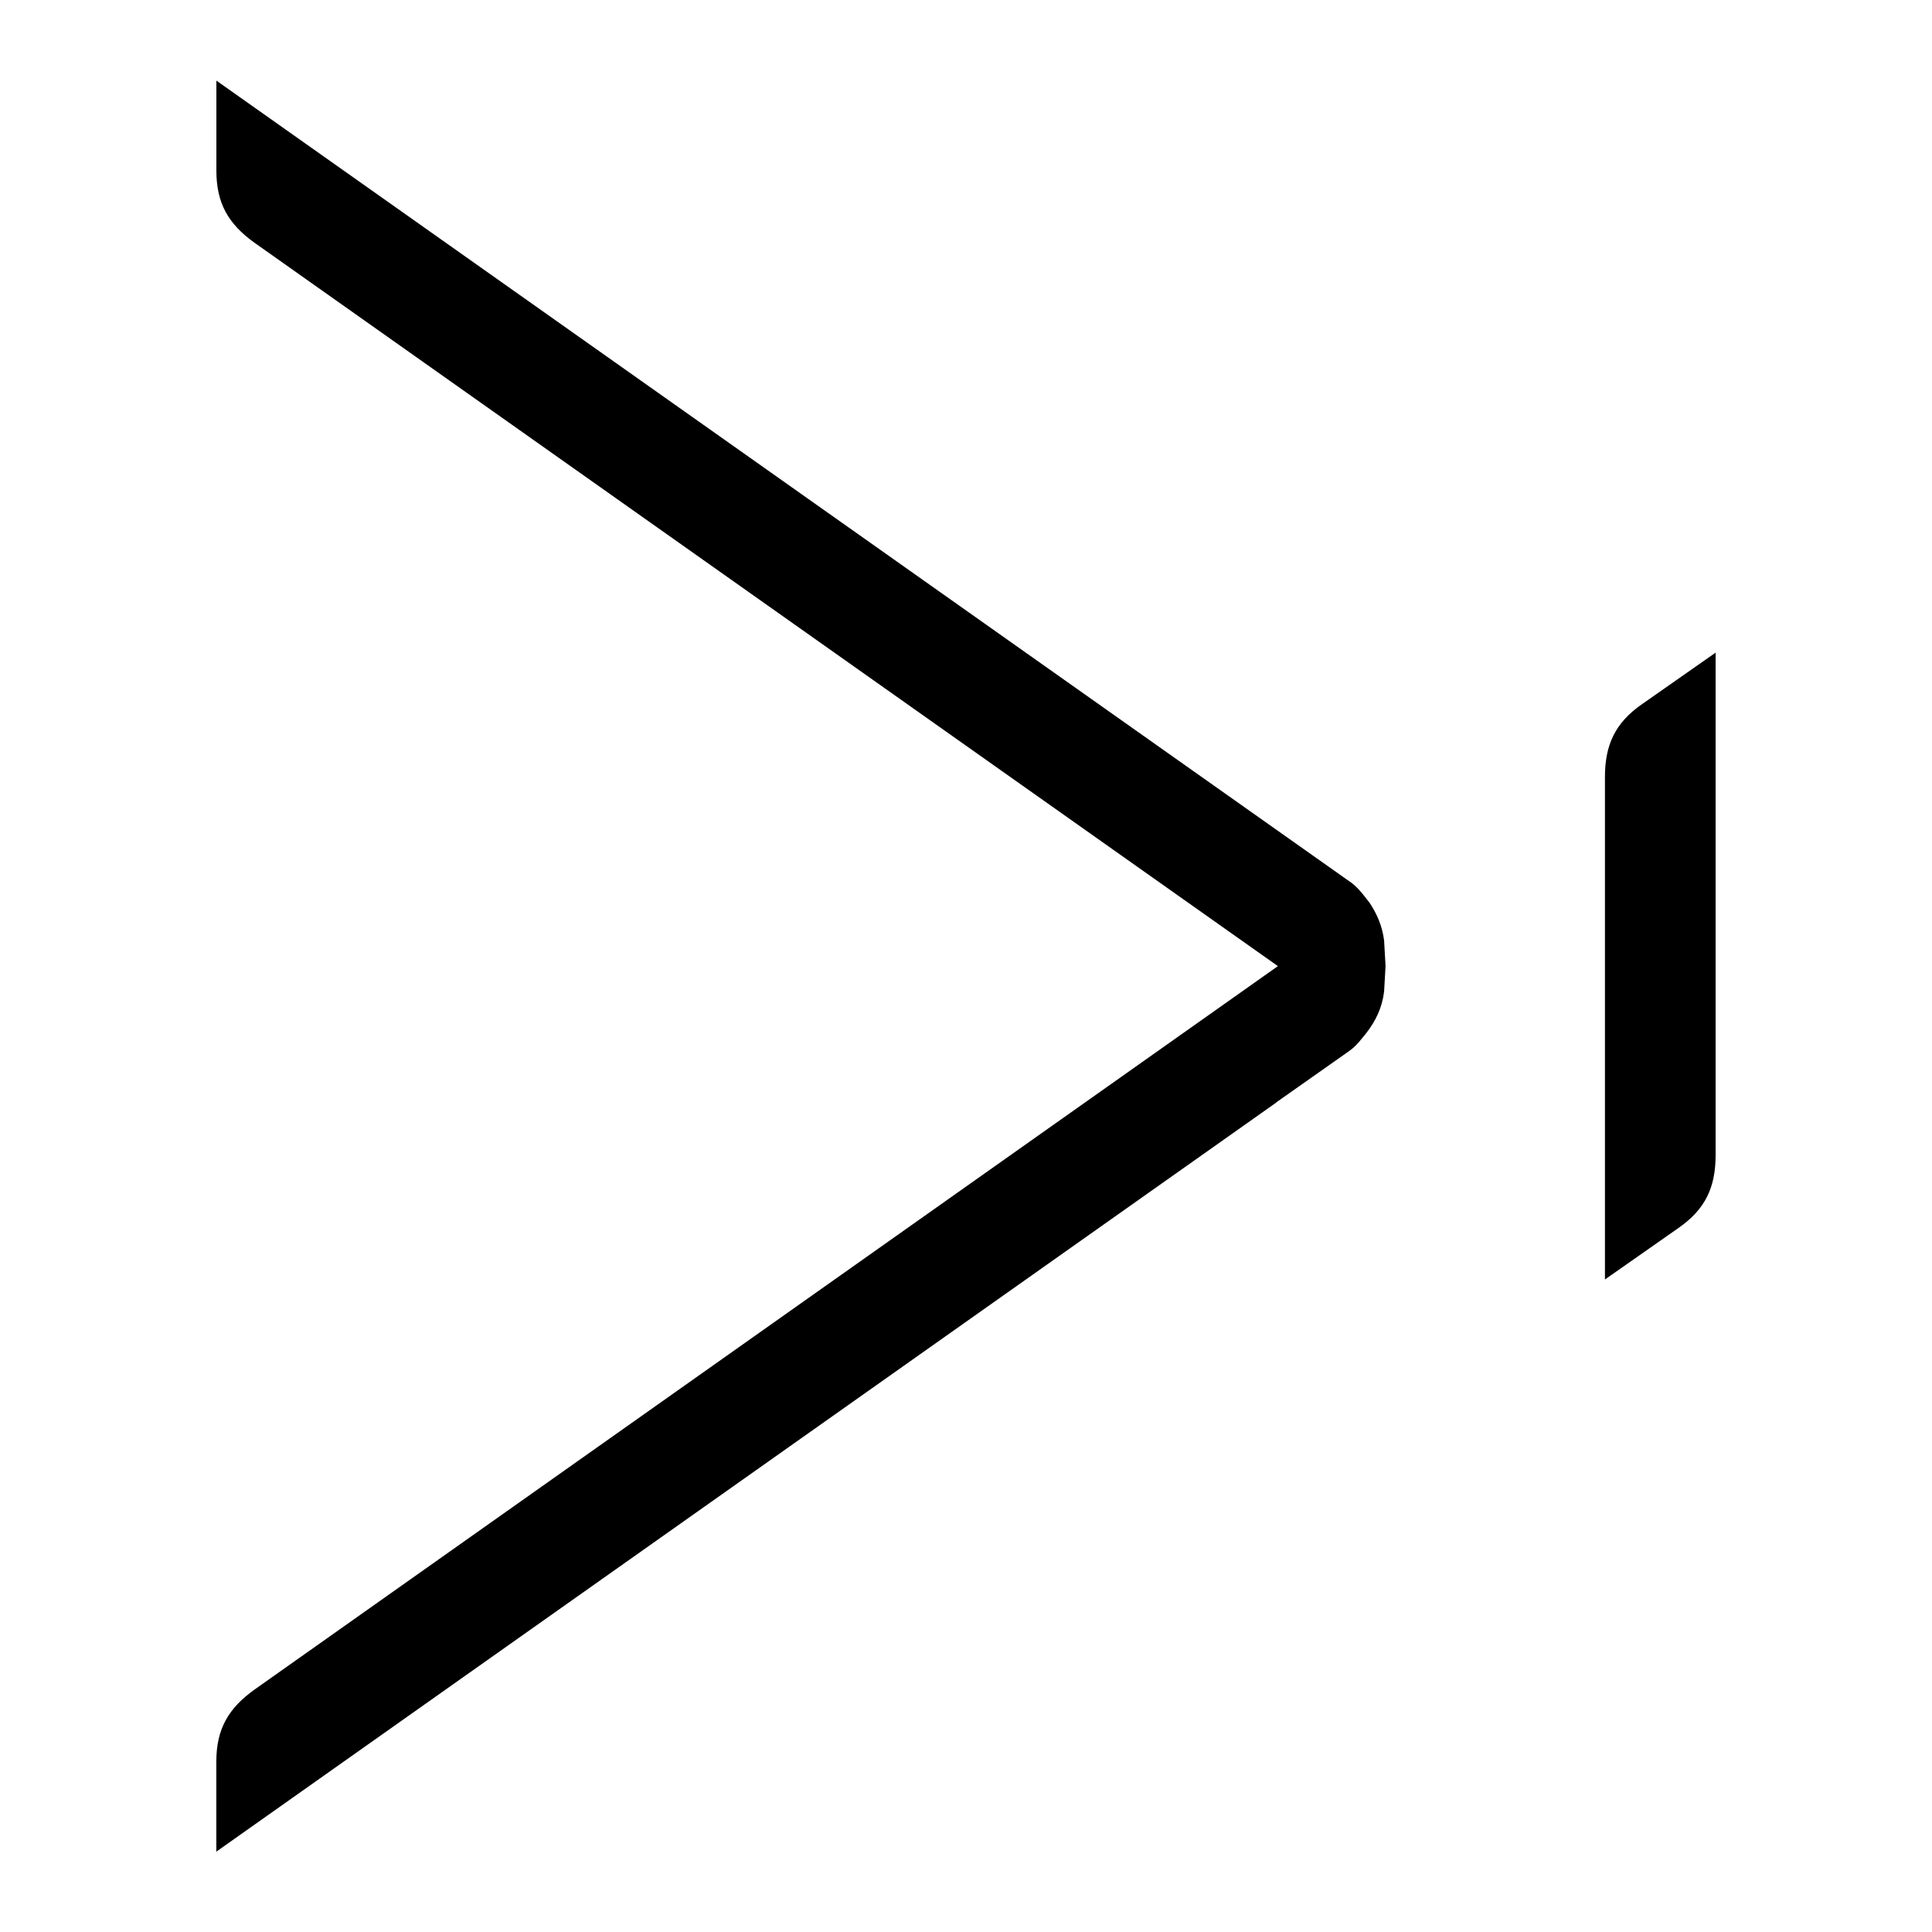<!-- Generated by IcoMoon.io -->
<svg version="1.1" xmlns="http://www.w3.org/2000/svg" width="32" height="32" viewBox="0 0 32 32">
<path d="M22.336 14.587c0.155 0.103 0.243 0.233 0.34 0.355l0.001-0.001c0.129 0.192 0.217 0.395 0.248 0.635l0.024 0.424-0.024 0.423c-0.032 0.265-0.139 0.488-0.295 0.688-0.083 0.1-0.157 0.208-0.287 0.3l-1.203 0.847v0.003l-17.557 12.408v-1.491c0-0.537 0.197-0.883 0.635-1.195l16.948-11.981-16.949-11.98c-0.436-0.312-0.633-0.656-0.633-1.195v-1.492l18.752 13.253zM28.416 10.809v8.325c-0.001 0.536-0.172 0.895-0.612 1.203l-1.221 0.855v-8.324c0.001-0.536 0.171-0.895 0.611-1.203l1.223-0.856z"></path>
</svg>
